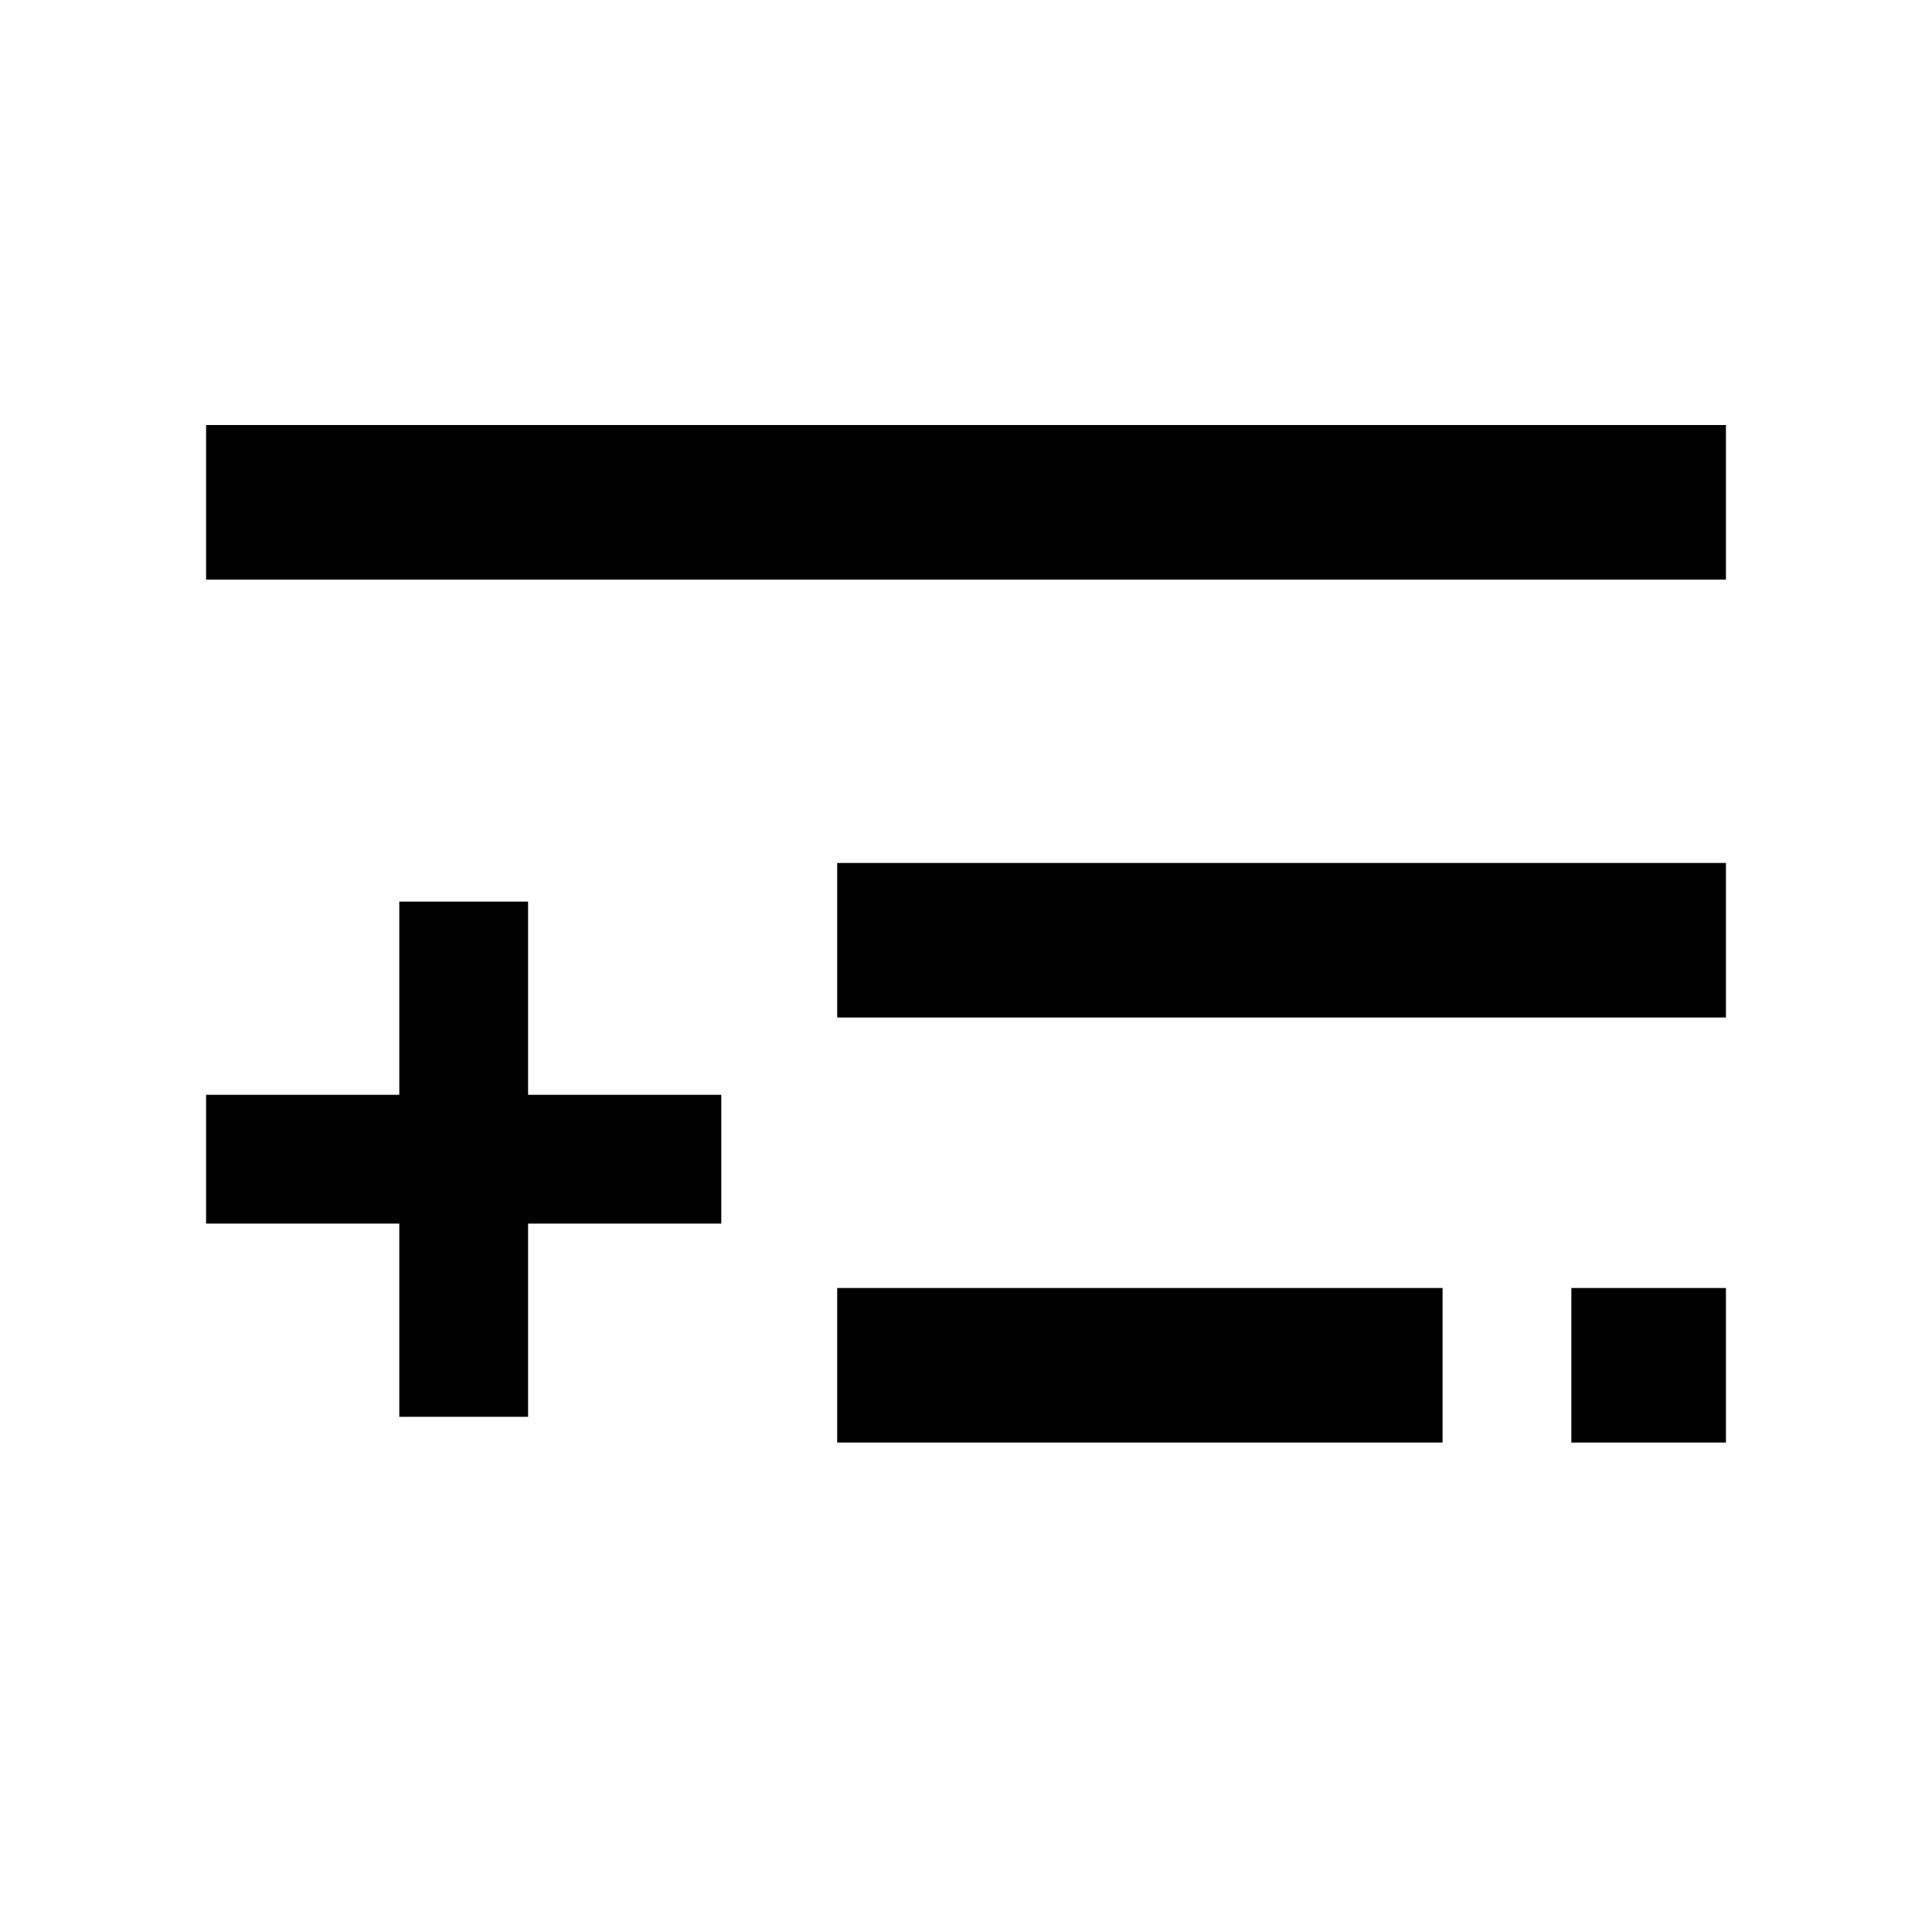 <?xml version="1.0" encoding="utf-8"?>
<!-- Generator: Adobe Illustrator 21.0.2, SVG Export Plug-In . SVG Version: 6.00 Build 0)  -->
<svg version="1.1" id="Layer_1" xmlns="http://www.w3.org/2000/svg" xmlns:xlink="http://www.w3.org/1999/xlink" x="0px" y="0px"
     viewBox="0 0 15 15" style="enable-background:new 0 0 15 15;" xml:space="preserve">

    
        <rect x="6.5" y="6.7" width="6.9" height="1.2"/>
    
    
        
            <rect x="1.6" y="8.5" width="4" height="1"/>
        
        
            <rect x="3.1" y="7" width="1" height="4"/>
        
    
    
        <rect x="1.6" y="3.3" width="11.8" height="1.2"/>
    
    
        
            <rect x="6.5" y="10" width="4.7" height="1.2"/>
        
        <rect x="12.2" y="10" width="1.2" height="1.2"/>
    

</svg>
